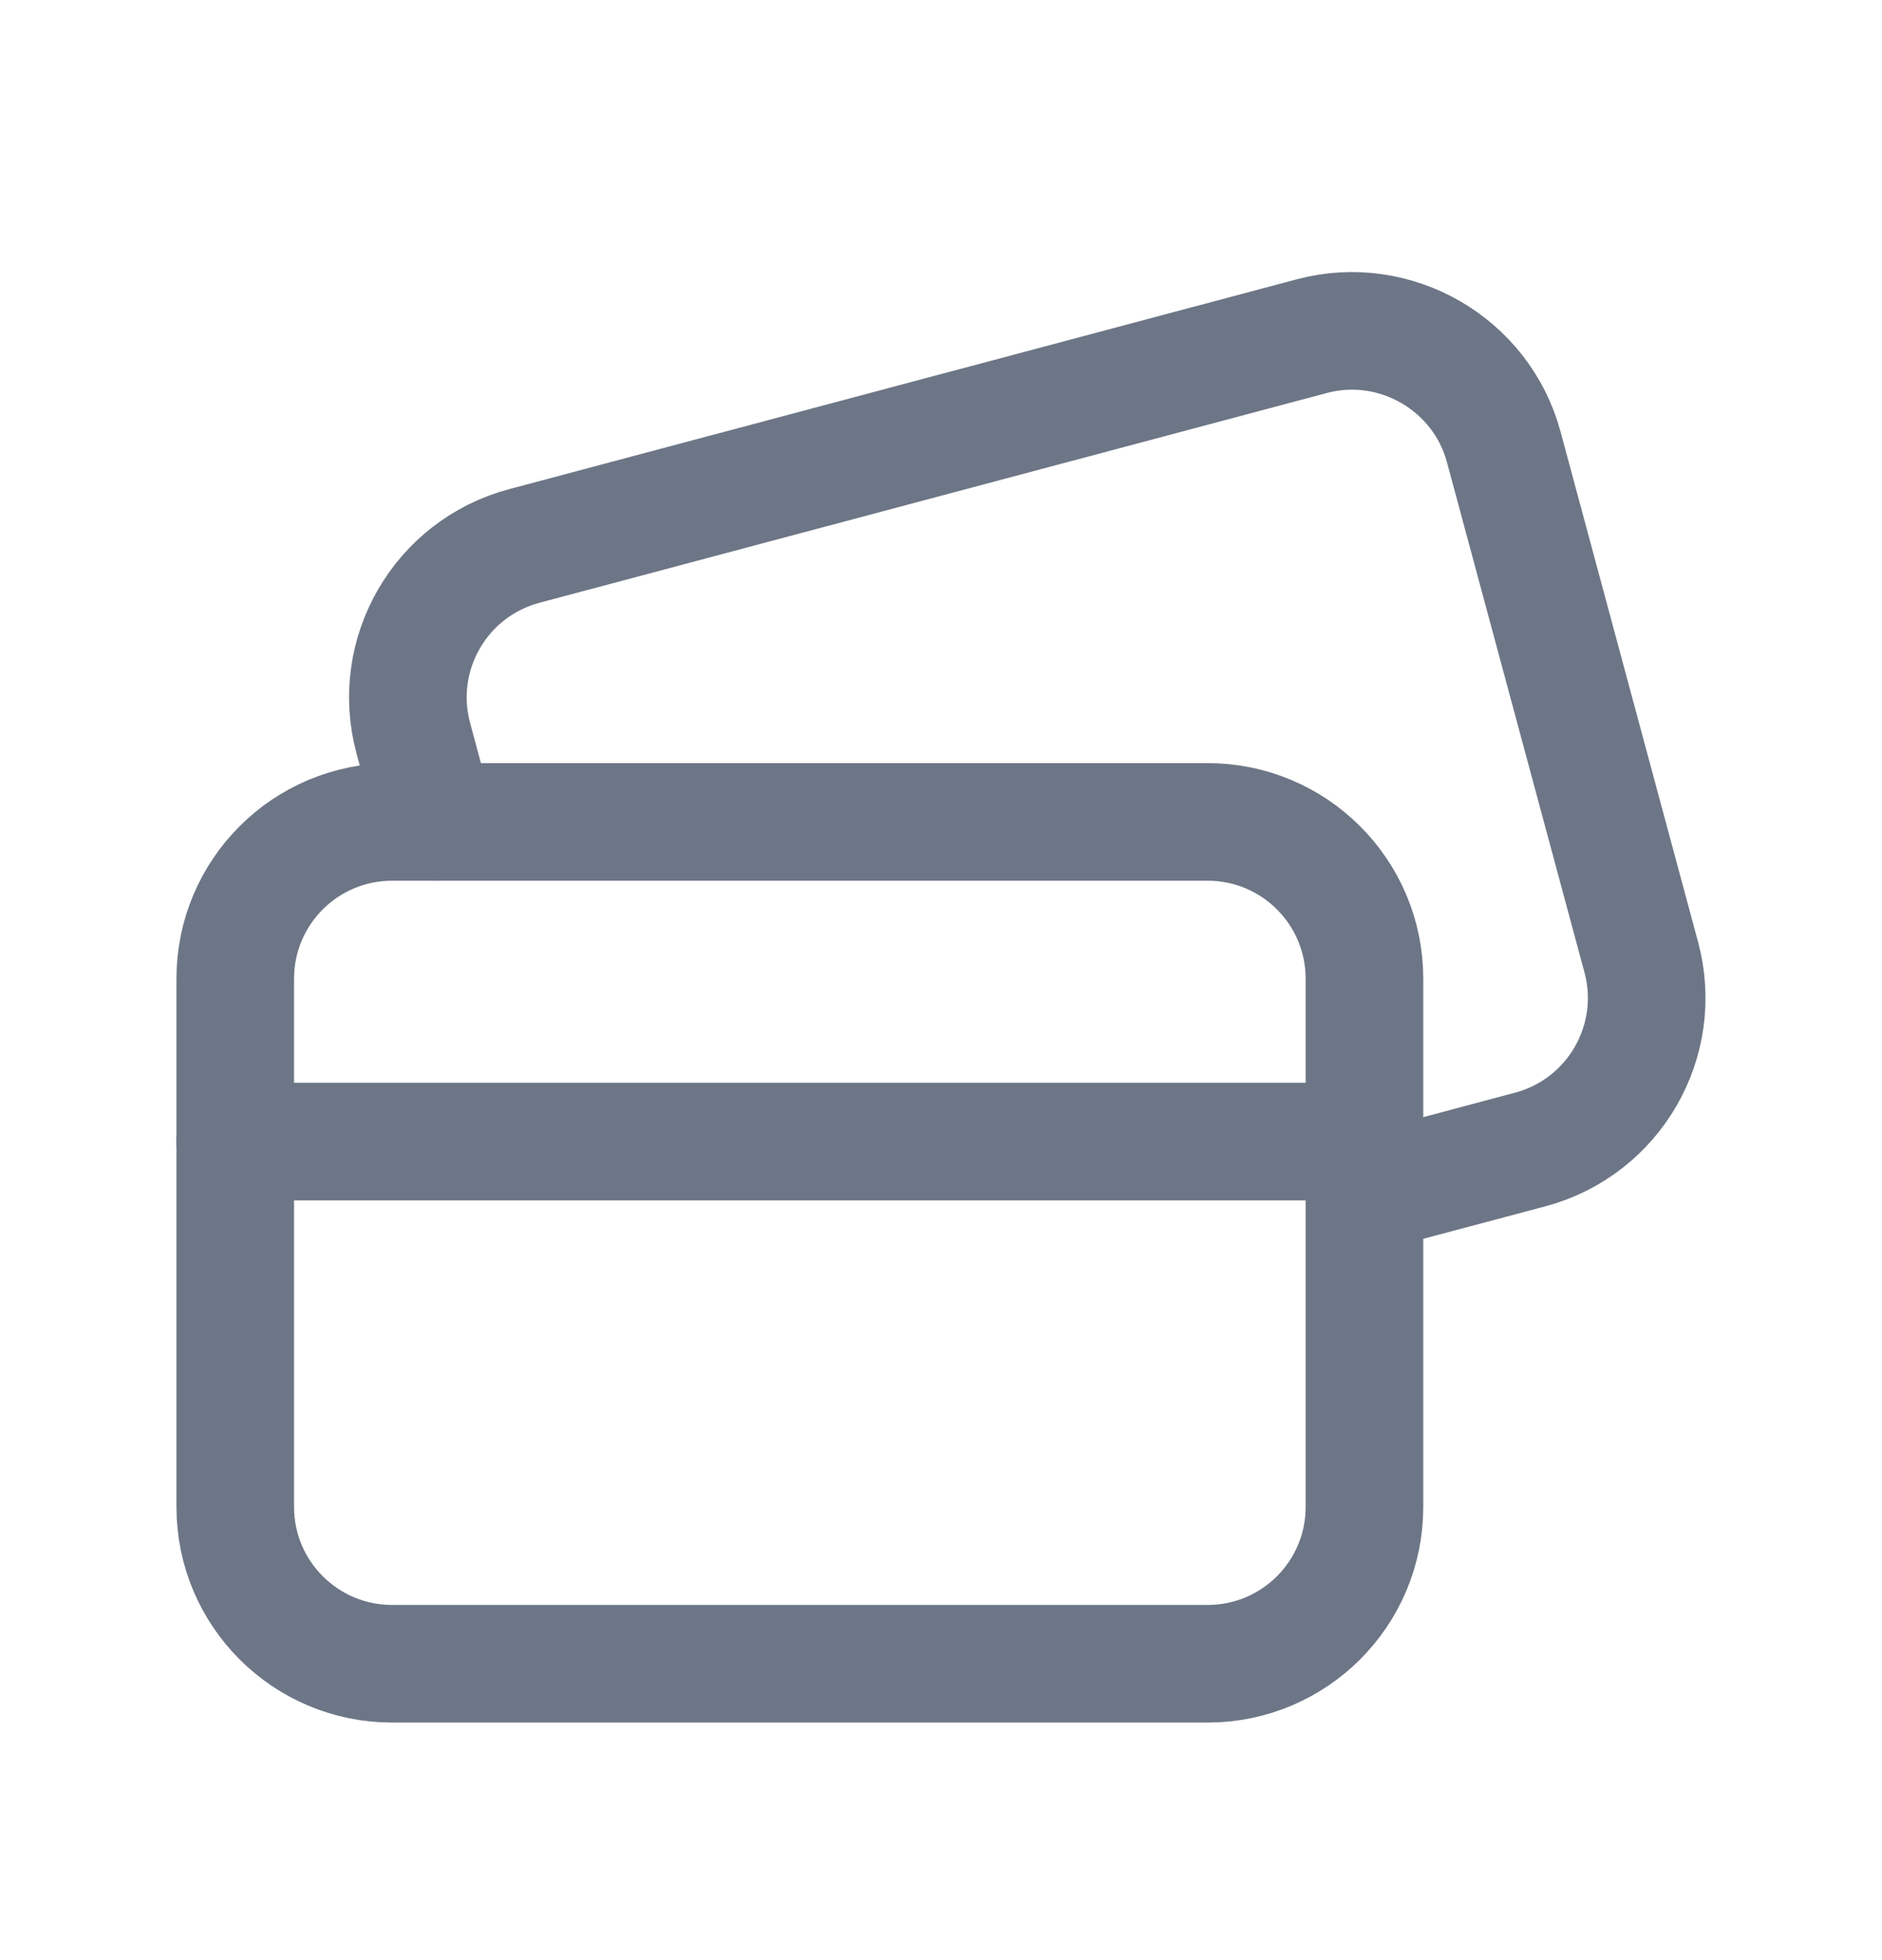 <svg width="24" height="25" viewBox="0 0 24 25" fill="none" xmlns="http://www.w3.org/2000/svg">
<path d="M5.558 10.483L5.271 9.416C4.982 8.347 5.617 7.248 6.687 6.963L16.73 4.287C17.79 4.005 18.89 4.64 19.176 5.699L20.93 12.208C21.218 13.277 20.582 14.376 19.514 14.661L17.4 15.224" stroke="#6D7686" stroke-width="1.5" stroke-linecap="round" stroke-linejoin="round"/>
<path fill-rule="evenodd" clip-rule="evenodd" d="M5 21.22H15.4C16.505 21.22 17.4 20.325 17.4 19.22V12.483C17.4 11.378 16.505 10.483 15.4 10.483H5C3.895 10.483 3 11.378 3 12.483V19.22C3 20.325 3.896 21.22 5 21.22Z" stroke="#6D7686" stroke-width="1.5" stroke-linecap="round" stroke-linejoin="round"/>
<path d="M3 14.56H17.4" stroke="#6D7686" stroke-width="1.5" stroke-linecap="round" stroke-linejoin="round"/>
</svg>
